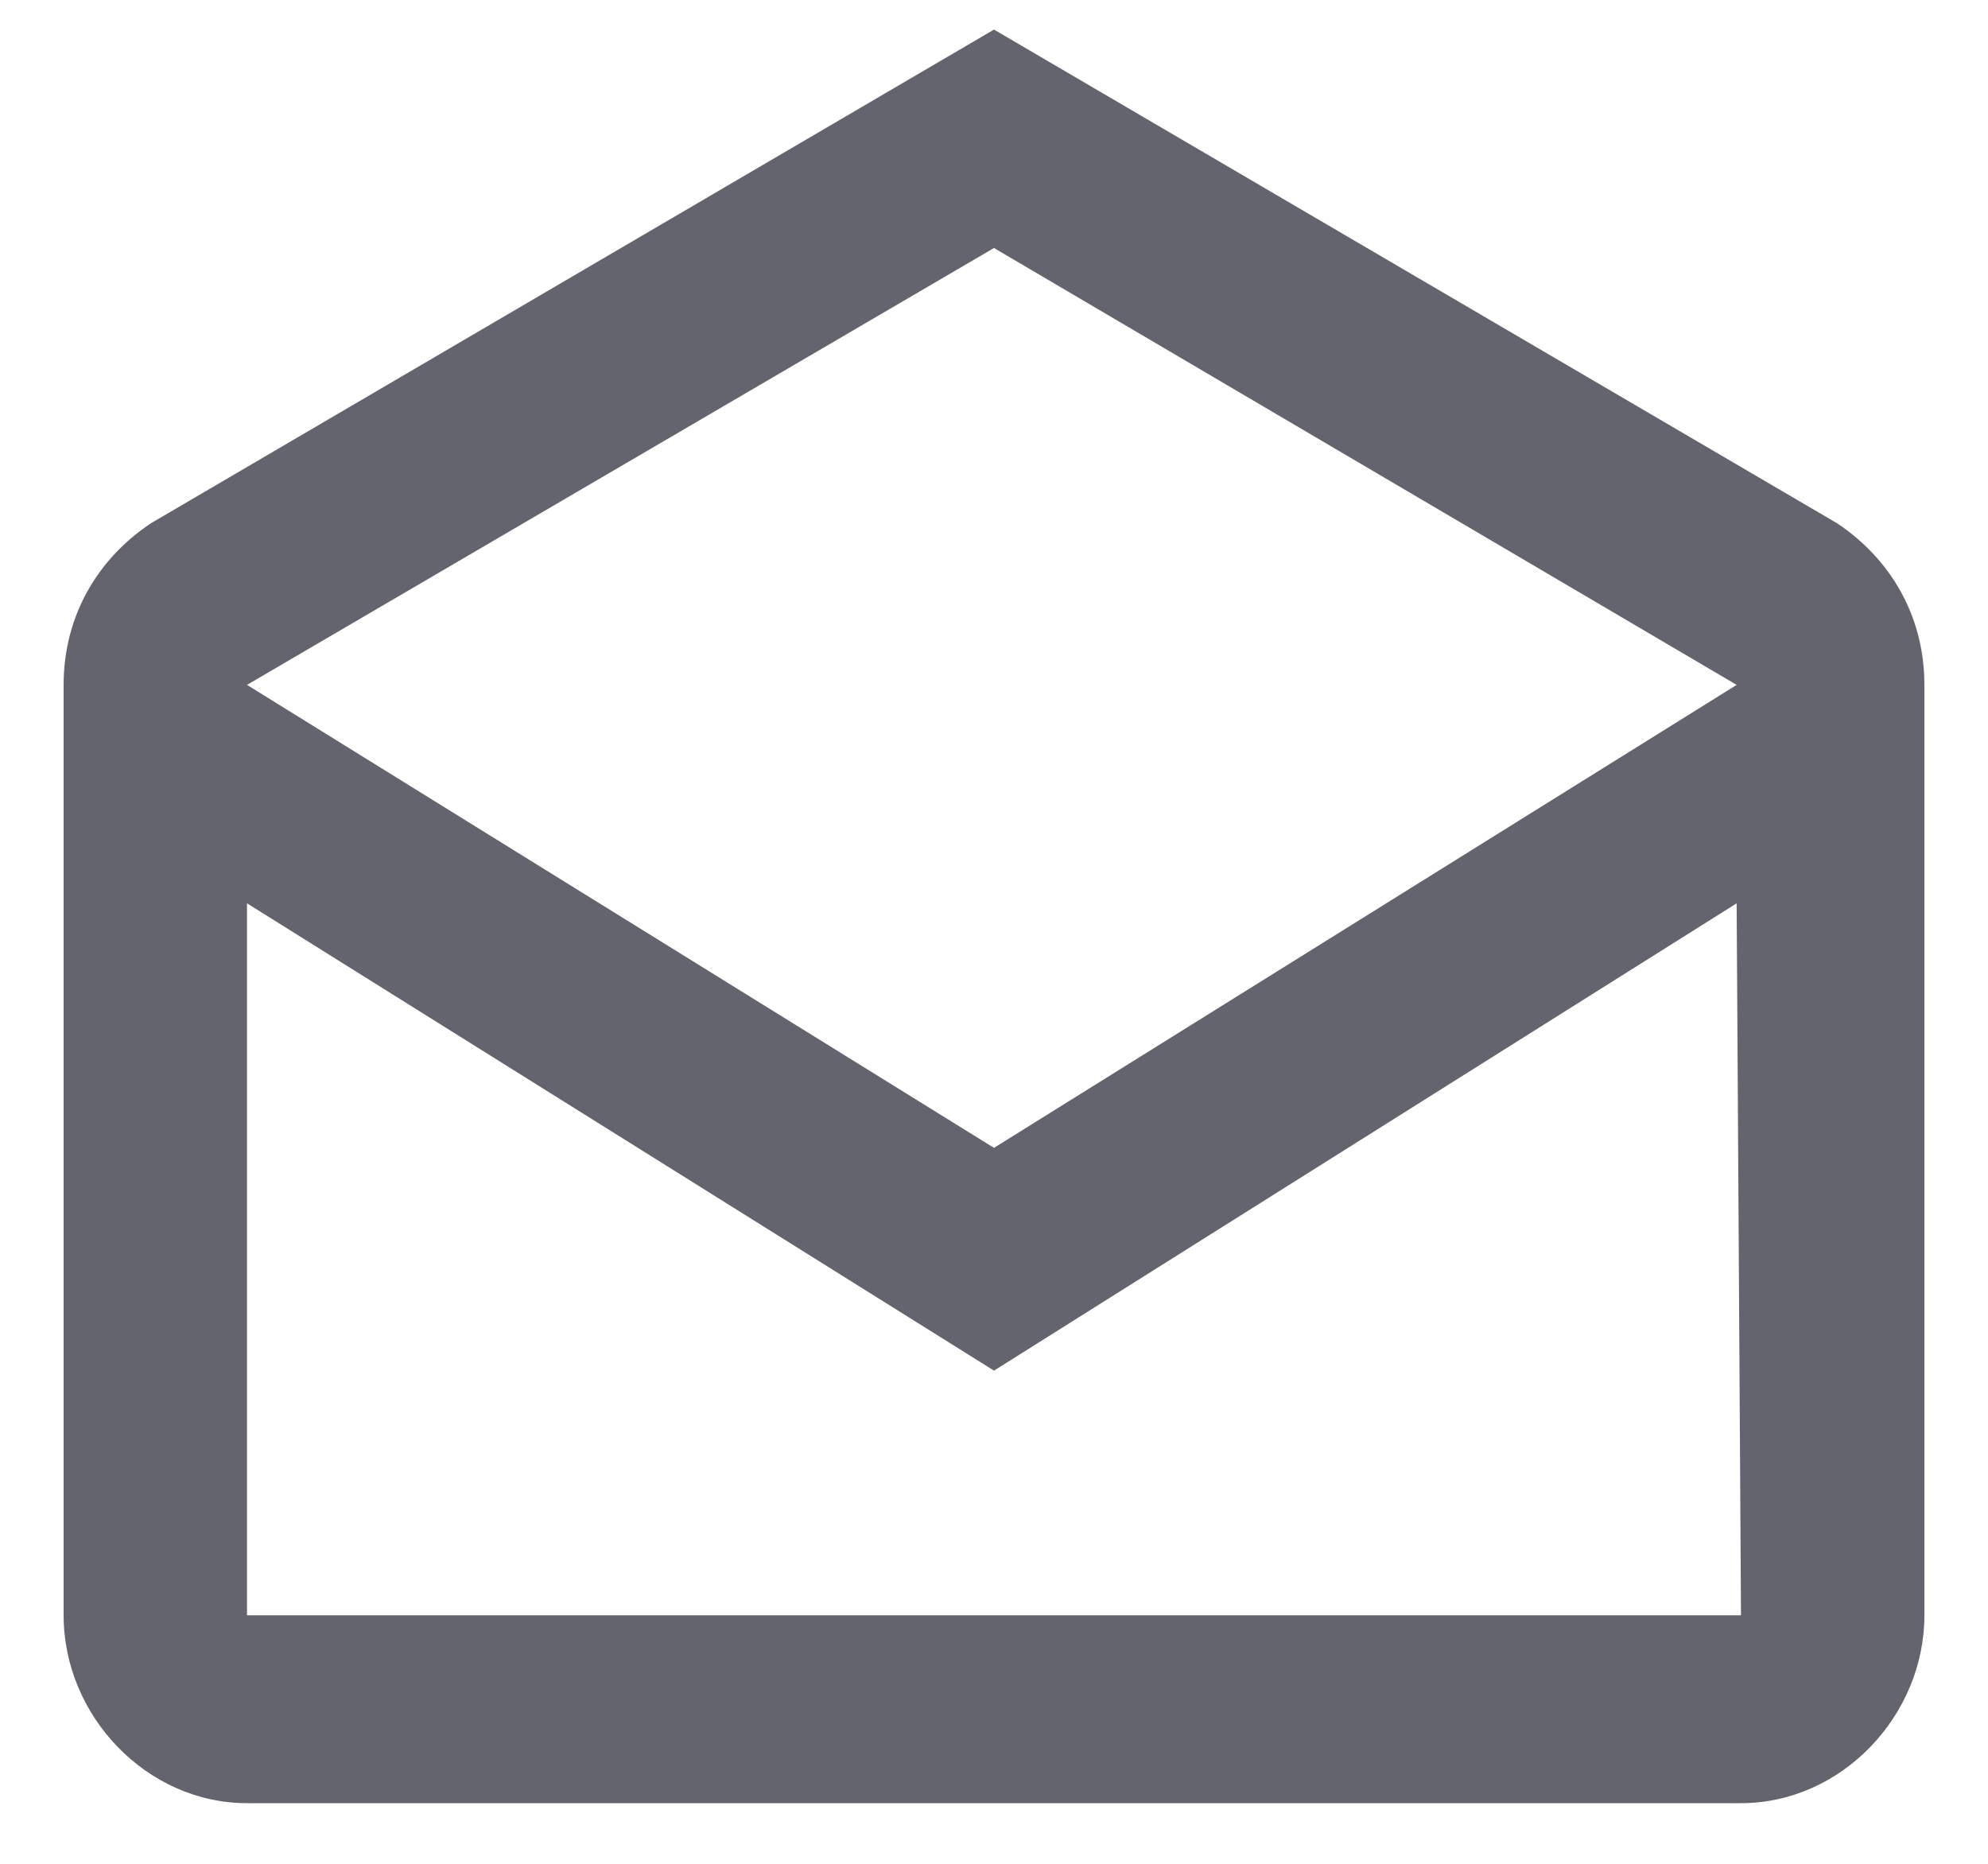 <svg width="16" height="15" viewBox="0 0 16 15" fill="none" xmlns="http://www.w3.org/2000/svg">
<path d="M15.488 5.512C15.488 4.949 15.207 4.492 14.785 4.211L8 0.238L1.215 4.211C0.793 4.492 0.512 4.949 0.512 5.512V13C0.512 13.809 1.18 14.512 1.988 14.512H14.012C14.82 14.512 15.488 13.809 15.488 13V5.512ZM13.977 5.512L8 9.238L1.988 5.512L8 1.996L13.977 5.512ZM1.988 13V7.27L8 11.031L13.977 7.27L14.012 13H1.988Z" fill="#64646F"/>
</svg>

